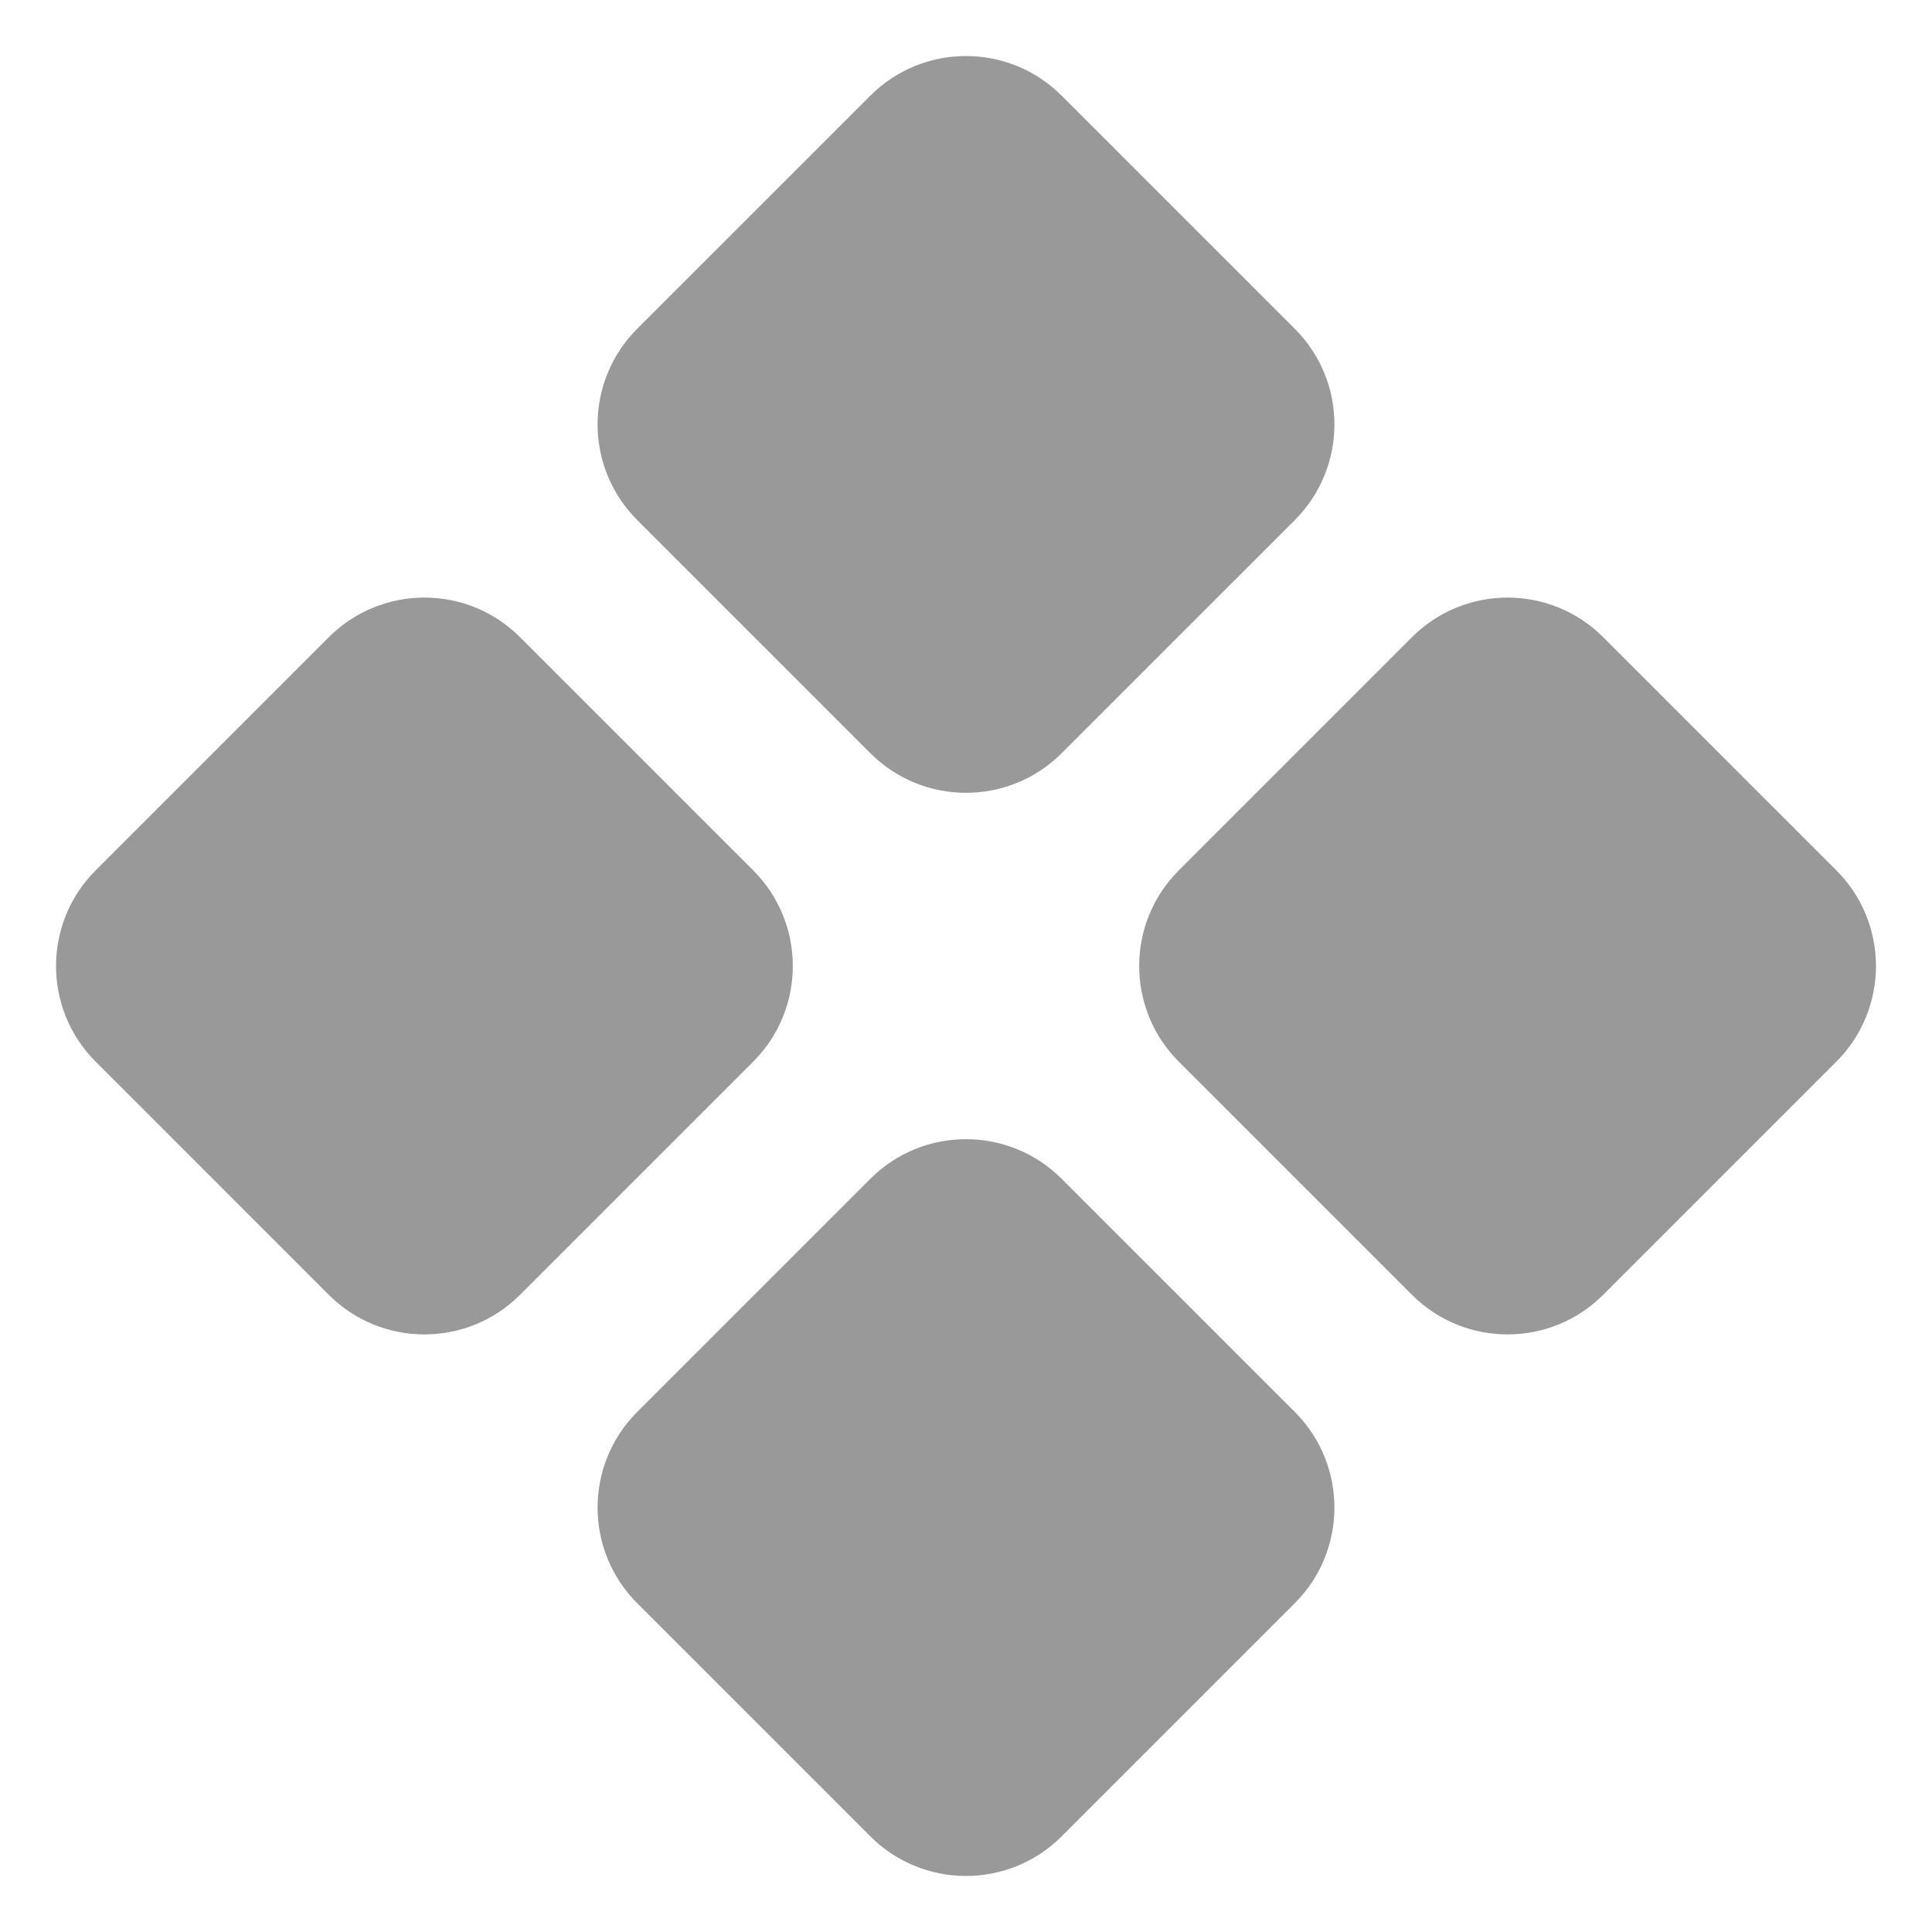 <svg xmlns="http://www.w3.org/2000/svg" width="36" height="36"><path d="M 29.873 24.127 C 28.889 25.111 27.294 25.111 26.31 24.127 L 21.965 19.782 C 20.981 18.798 20.981 17.202 21.965 16.218 L 26.31 11.873 C 27.294 10.889 28.889 10.889 29.873 11.873 L 34.218 16.218 C 35.202 17.202 35.202 18.798 34.218 19.782 Z M 9.69 24.127 C 8.706 25.111 7.111 25.111 6.126 24.127 L 1.782 19.782 C 0.798 18.798 0.798 17.202 1.782 16.218 L 6.127 11.873 C 7.111 10.889 8.706 10.889 9.69 11.873 L 14.035 16.218 C 15.019 17.202 15.019 18.798 14.035 19.782 Z M 19.782 34.218 C 18.798 35.202 17.202 35.202 16.218 34.218 L 11.873 29.873 C 10.889 28.889 10.889 27.294 11.873 26.31 L 16.218 21.965 C 17.202 20.981 18.798 20.981 19.782 21.965 L 24.127 26.31 C 25.111 27.294 25.111 28.889 24.127 29.873 Z M 19.782 14.035 C 18.798 15.019 17.202 15.019 16.218 14.035 L 11.873 9.69 C 10.889 8.706 10.889 7.111 11.873 6.126 L 16.218 1.782 C 17.202 0.798 18.798 0.798 19.782 1.782 L 24.127 6.127 C 25.111 7.111 25.111 8.706 24.127 9.691 Z" fill="rgb(153, 153, 153)"></path></svg>